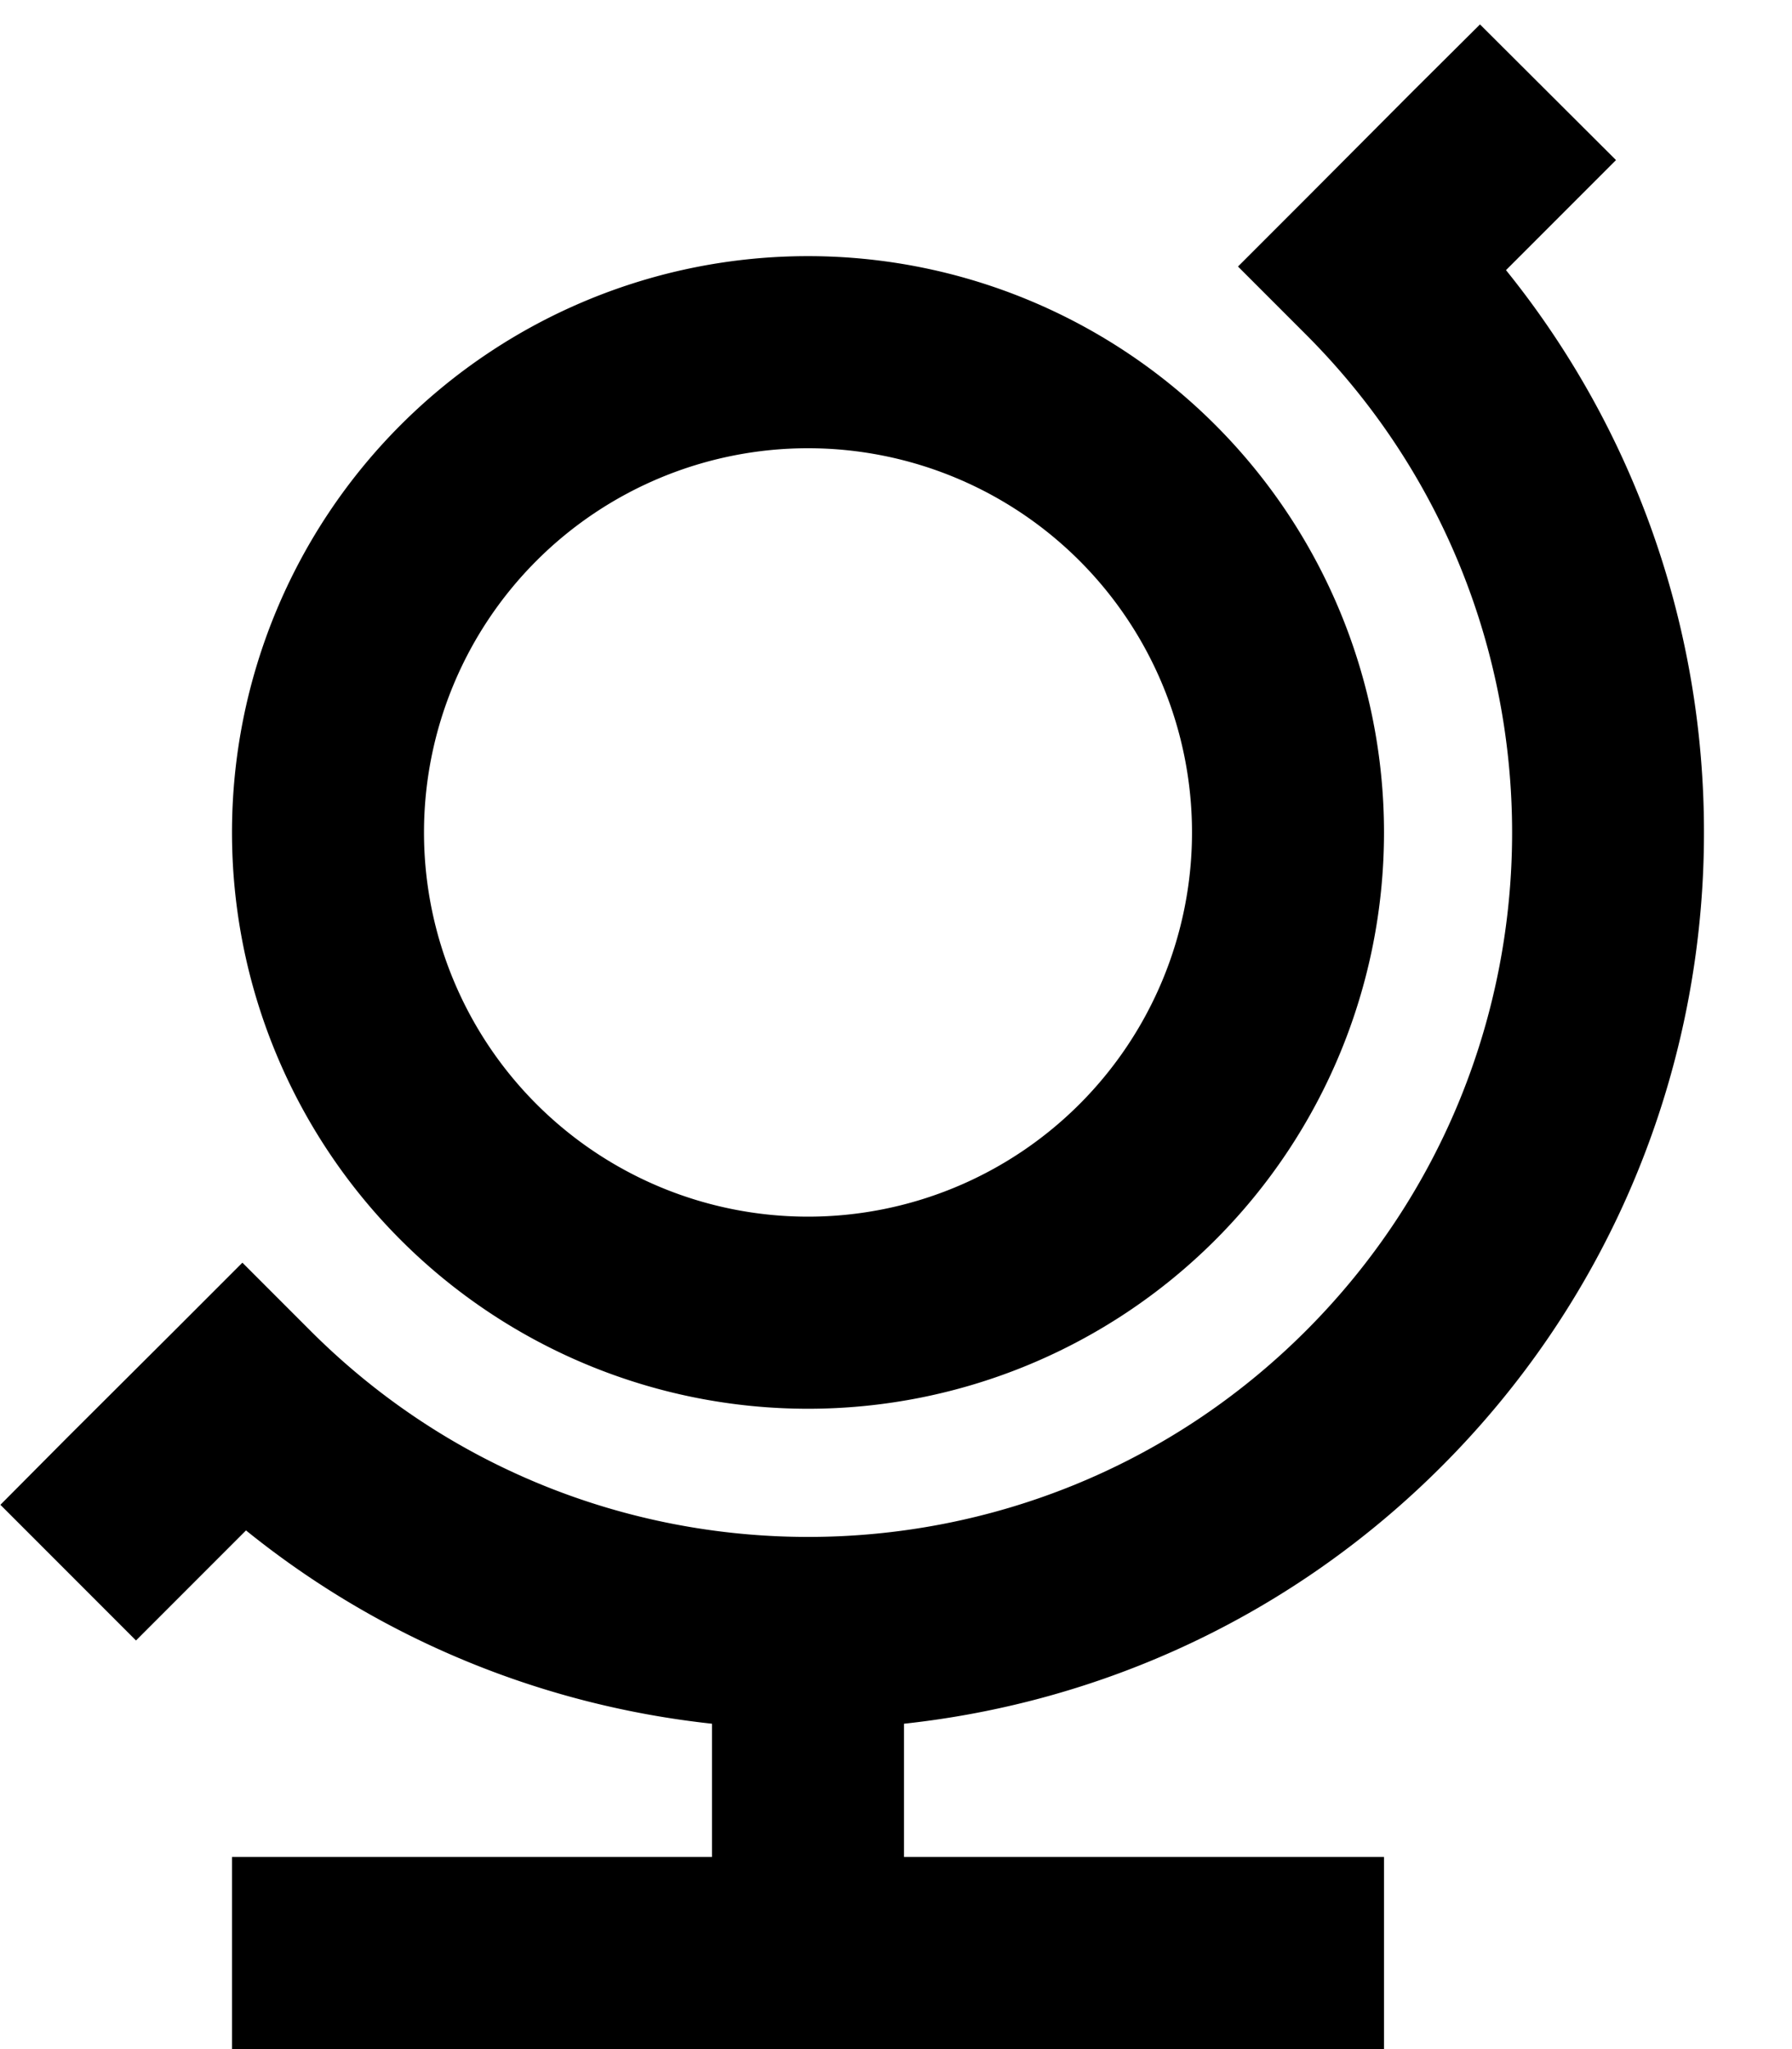 <svg fill="currentColor" xmlns="http://www.w3.org/2000/svg" viewBox="0 0 448 512"><!--! Font Awesome Pro 6.3.0 by @fontawesome - https://fontawesome.com License - https://fontawesome.com/license (Commercial License) Copyright 2023 Fonticons, Inc. --><path d="M17 359L.1 376 34 409.9l17-17 10.5-10.5c34.3 27.7 74.9 43.8 116.5 48.3V464H58v48H346V464H226V430.7c49.1-5.3 96.8-26.7 134.4-64.3c81.7-81.7 87.1-211 16.1-298.9L387 57l17-17L370 6.1 353 23 326.5 49.6l-17 17 17 17c68.7 68.7 68.7 180.2 0 248.9s-180.2 68.7-248.9 0l-17-17-17 17L17 359zm89-151a96 96 0 1 1 192 0 96 96 0 1 1 -192 0zm240 0A144 144 0 1 0 58 208a144 144 0 1 0 288 0z"/></svg>
